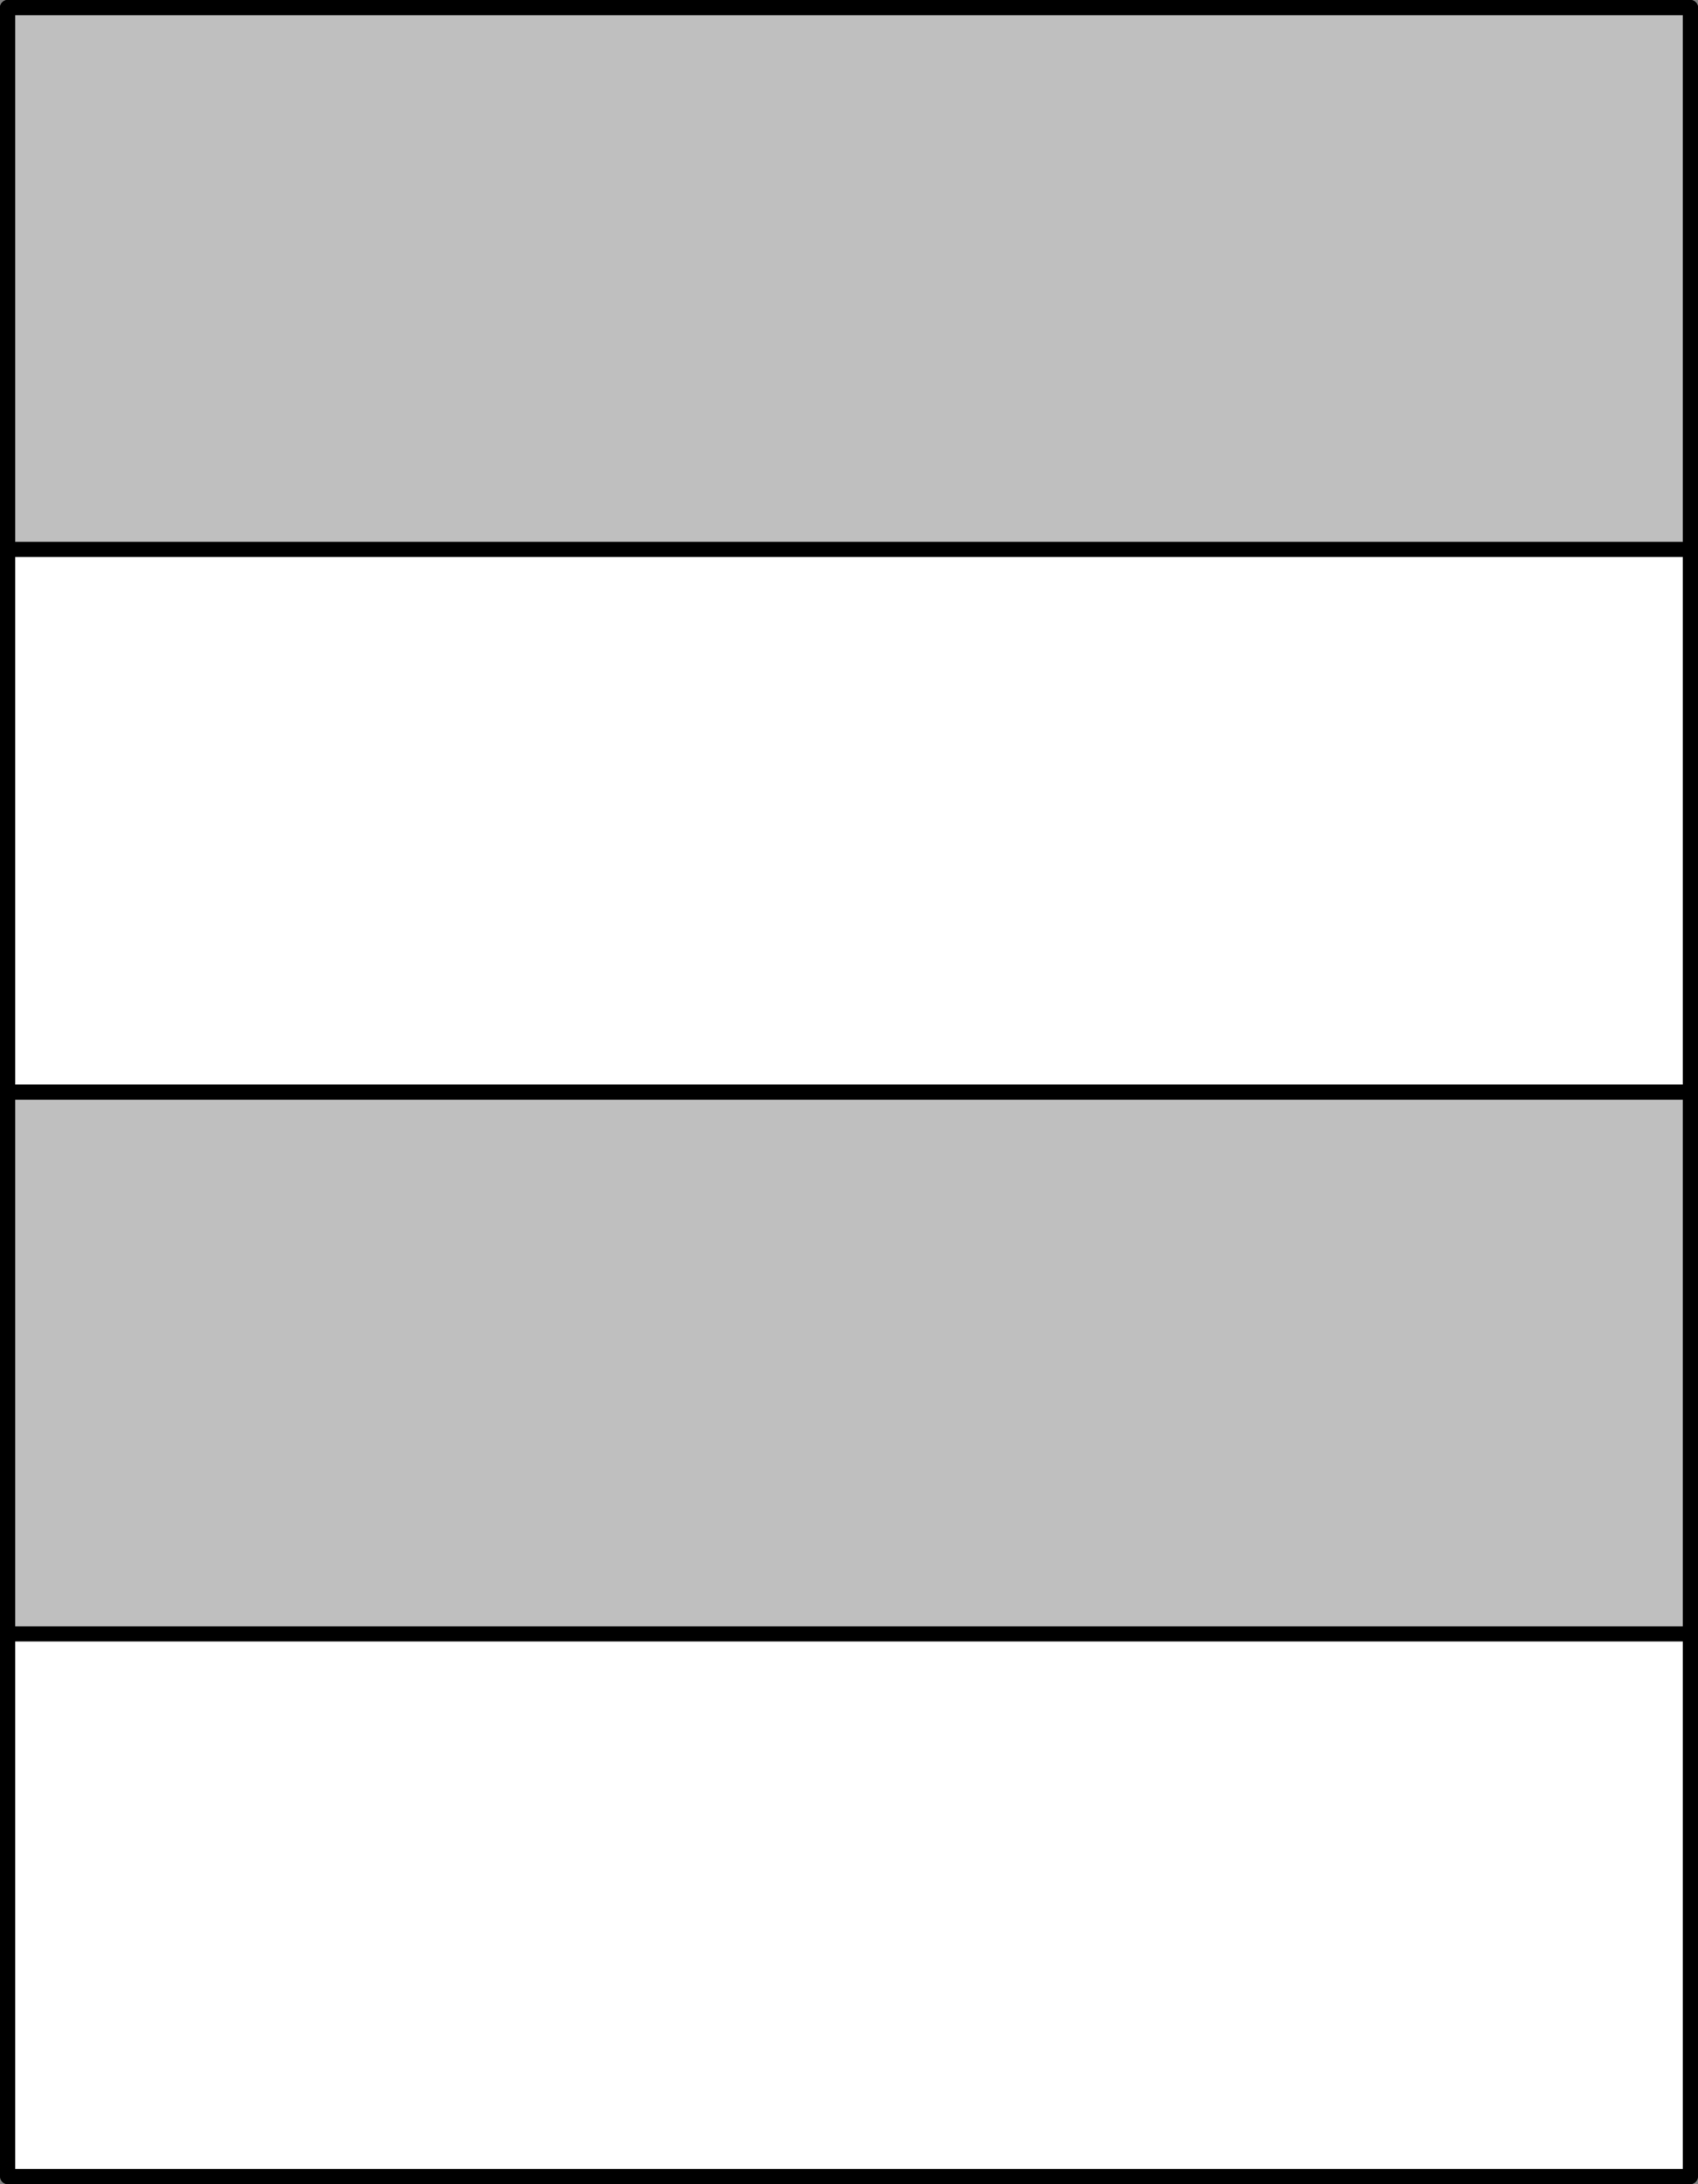 <svg xmlns="http://www.w3.org/2000/svg" viewBox="0 0 112 144"><rect x="0" y="0" width="112" height="144" fill="#808080" stroke="none"/><defs><style>.cls-1{fill:#fff;}.cls-1,.cls-2{stroke:#000;stroke-linejoin:round;}.cls-2{fill:#bfbfbf;}</style></defs><title>quadFold</title><g id="Layer_2" data-name="Layer 2"><g id="thumbnails"><g id="quadFold"><rect class="cls-1" x="0.5" y="0.5" width="111" height="143"/><rect class="cls-2" x="0.5" y="0.5" width="111" height="35.72"/><rect class="cls-2" x="0.5" y="72" width="111" height="35.72"/></g></g></g></svg>